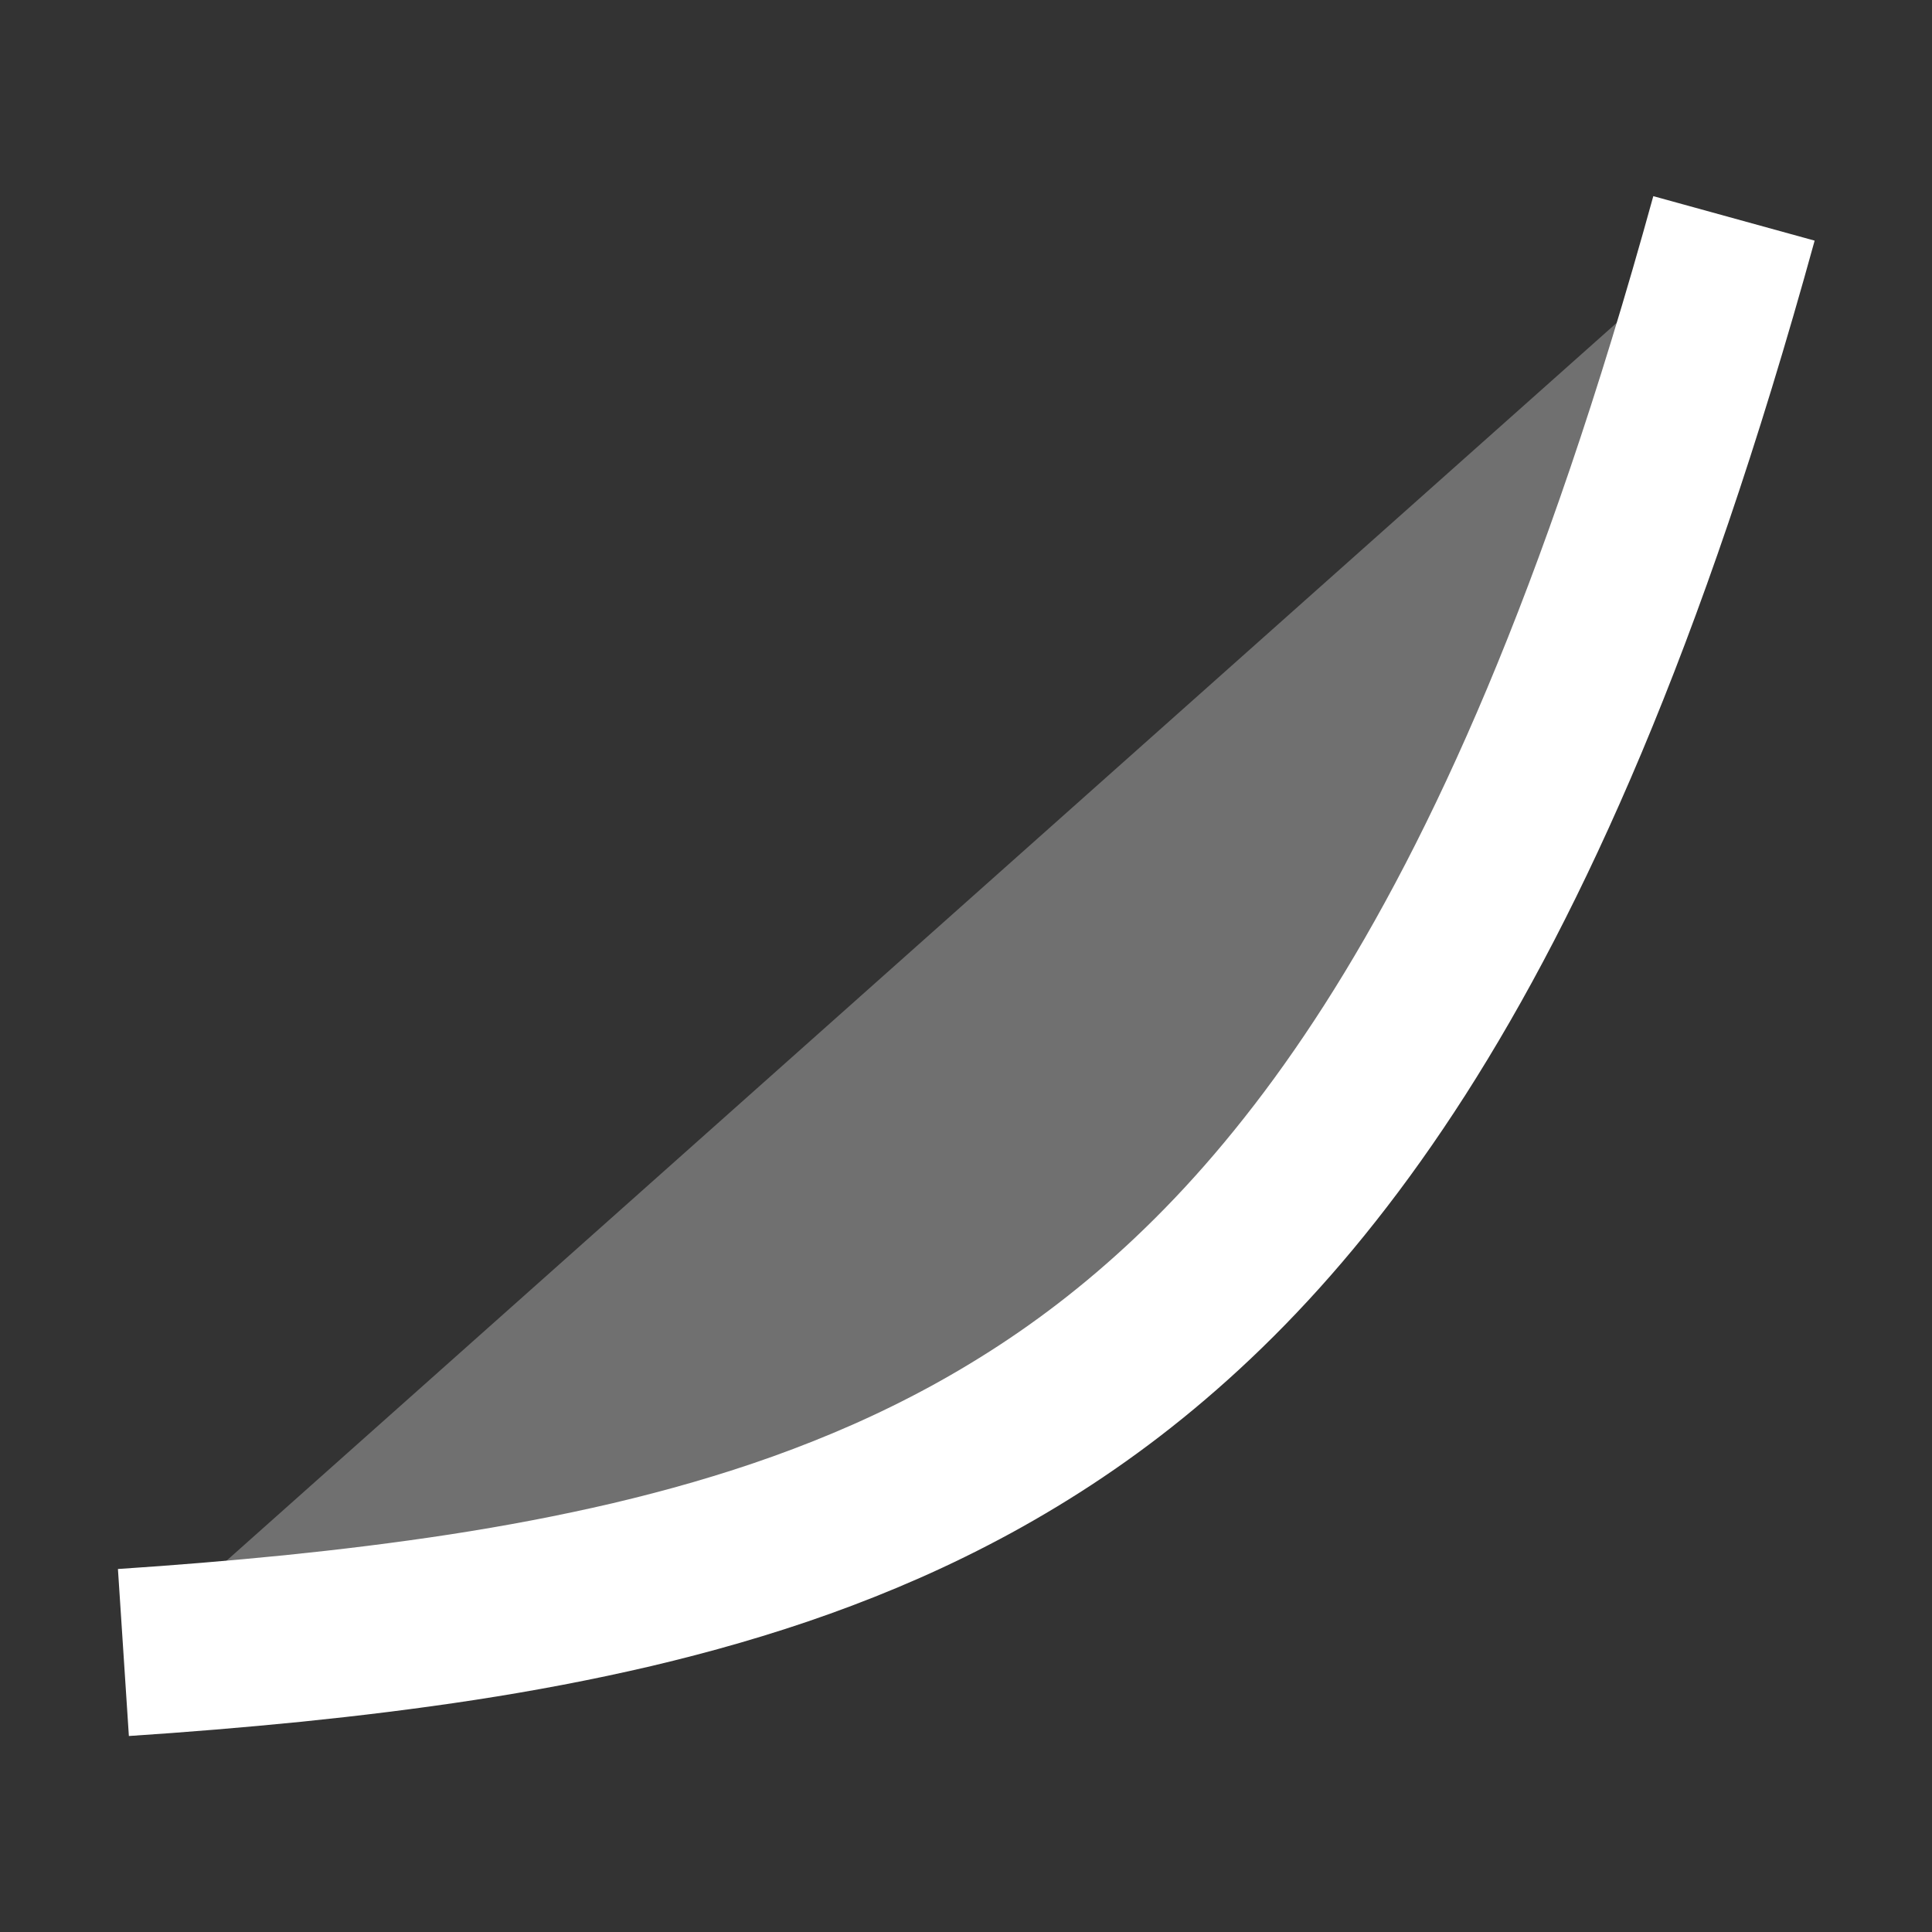 <?xml version="1.0" encoding="UTF-8" standalone="no"?>
<svg
   width="24.0px"
   height="24.0px"
   viewBox="0 0 24.0 24.0"
   version="1.1"
   id="SVGRoot"
   sodipodi:docname="xopp-draw-exp.svg"
   inkscape:version="1.4.2 (ebf0e940d0, 2025-05-08)"
   xmlns:inkscape="http://www.inkscape.org/namespaces/inkscape"
   xmlns:sodipodi="http://sodipodi.sourceforge.net/DTD/sodipodi-0.dtd"
   xmlns="http://www.w3.org/2000/svg"
   xmlns:svg="http://www.w3.org/2000/svg"
   xmlns:rdf="http://www.w3.org/1999/02/22-rdf-syntax-ns#"
   xmlns:cc="http://creativecommons.org/ns#"
   xmlns:dc="http://purl.org/dc/elements/1.1/">
  <rect x="0" y="0" width="24.0" height="24.0" fill="#333333" stroke="none"/>
  <defs
     id="defs833" />
  <sodipodi:namedview
     id="base"
     pagecolor="#ffffff"
     bordercolor="#666666"
     borderopacity="1.0"
     inkscape:pageopacity="0.0"
     inkscape:pageshadow="2"
     inkscape:zoom="8.7215821"
     inkscape:cx="-3.2104267"
     inkscape:cy="4.5863239"
     inkscape:document-units="px"
     inkscape:current-layer="layer1"
     inkscape:document-rotation="0"
     showgrid="true"
     inkscape:window-width="1366"
     inkscape:window-height="699"
     inkscape:window-x="0"
     inkscape:window-y="0"
     inkscape:window-maximized="1"
     inkscape:showpageshadow="2"
     inkscape:pagecheckerboard="0"
     inkscape:deskcolor="#d1d1d1">
    <inkscape:grid
       type="xygrid"
       id="grid1403"
       originx="0"
       originy="0"
       spacingy="1"
       spacingx="1"
       units="px" />
  </sodipodi:namedview>
  <g
     inkscape:label="Layer 1"
     inkscape:groupmode="layer"
     id="layer1">
    <path
       style="fill:#ffffff;fill-opacity:0.3;stroke:#ffffff;stroke-width:2.079;paint-order:fill markers stroke;stroke-opacity:1"
       d="m 1.533,20.528 c 0.351,-0.023 0.702,-0.049 1.053,-0.078 0.351,-0.029 0.702,-0.061 1.053,-0.096 0.351,-0.036 0.702,-0.075 1.053,-0.119 0.351,-0.044 0.702,-0.092 1.053,-0.146 0.351,-0.054 0.702,-0.114 1.053,-0.181 0.351,-0.067 0.702,-0.141 1.053,-0.223 0.351,-0.083 0.702,-0.174 1.053,-0.276 0.351,-0.102 0.702,-0.214 1.053,-0.34 0.351,-0.126 0.702,-0.265 1.053,-0.42 0.351,-0.155 0.702,-0.327 1.053,-0.518 0.351,-0.192 0.702,-0.403 1.053,-0.639 0.351,-0.236 0.702,-0.497 1.053,-0.789 0.351,-0.292 0.702,-0.614 1.053,-0.974 0.351,-0.36 0.702,-0.758 1.053,-1.203 0.351,-0.444 0.702,-0.936 1.053,-1.484 0.351,-0.549 0.702,-1.155 1.053,-1.832 0.351,-0.677 0.702,-1.426 1.053,-2.261 0.351,-0.836 0.702,-1.76 1.053,-2.791 0.351,-1.032 0.702,-2.172 1.053,-3.445"
       title="exp(x)"
       id="path2111" />
  </g>
</svg>
